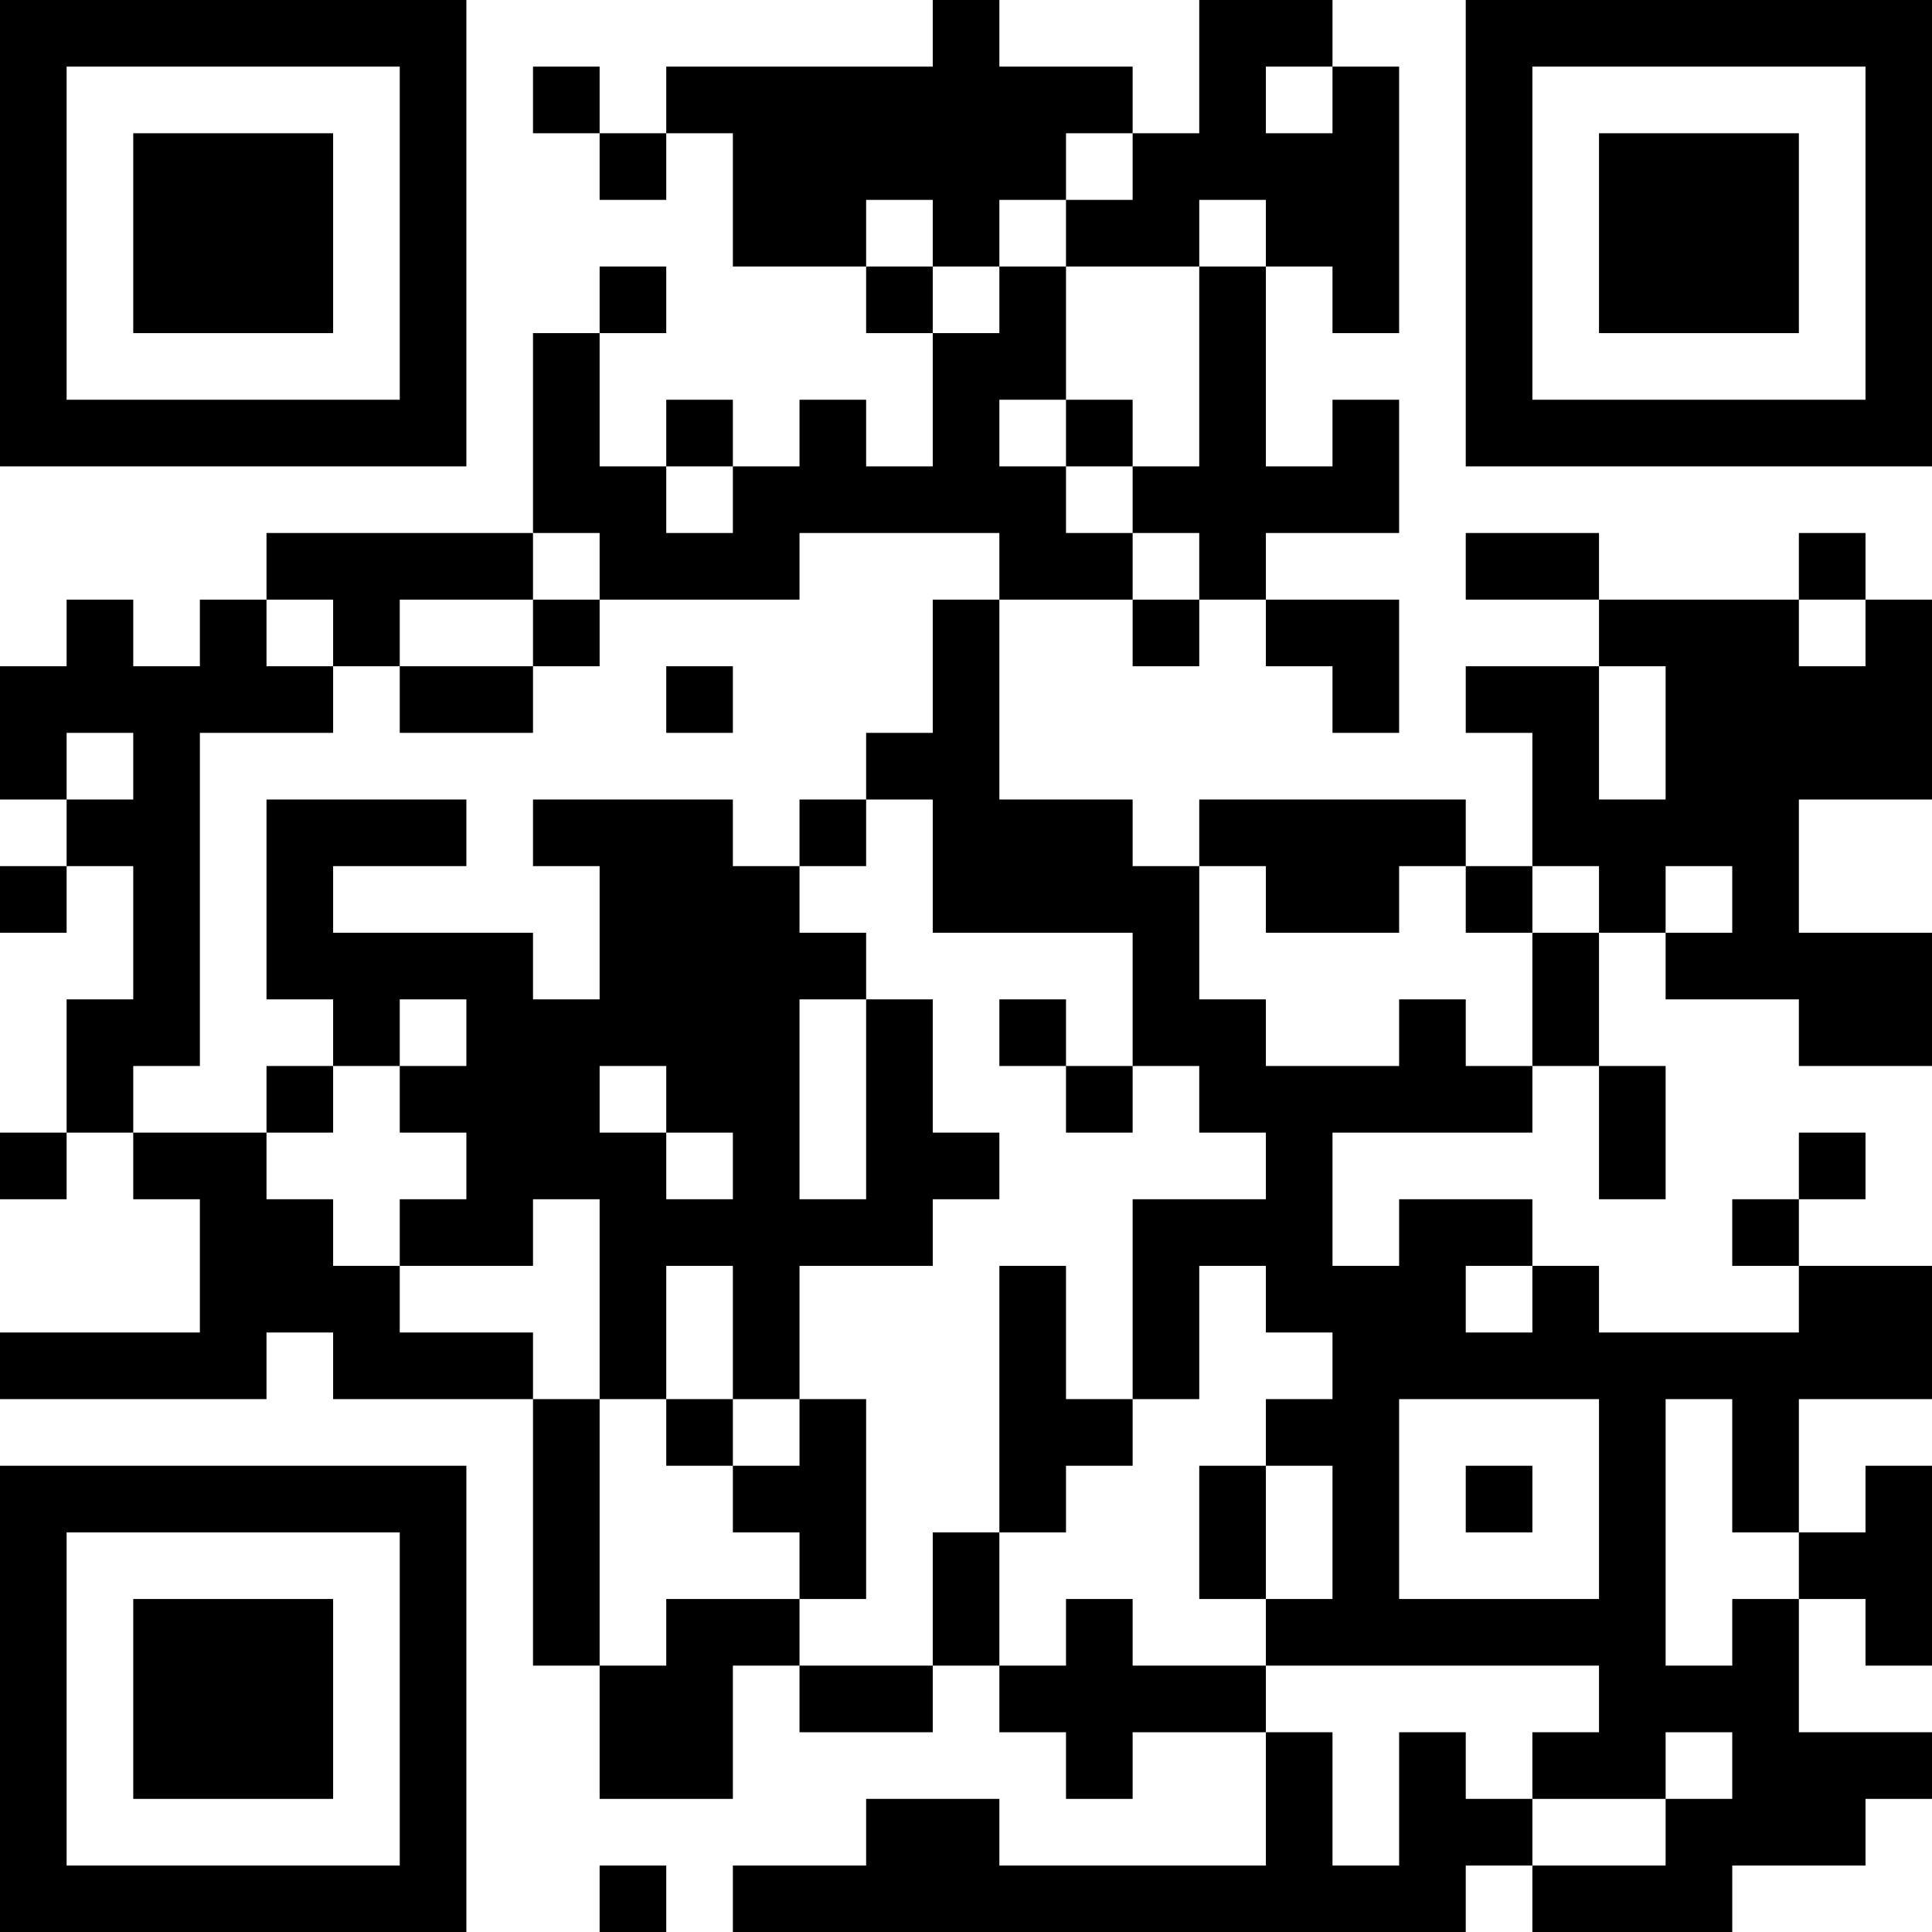 <?xml version="1.0" encoding="UTF-8"?>
<svg xmlns="http://www.w3.org/2000/svg" version="1.1" width="200" height="200" viewBox="0 0 200 200"><rect x="0" y="0" width="200" height="200" fill="#ffffff"/><g transform="scale(6.897)"><g transform="translate(0,0)"><path fill-rule="evenodd" d="M14 0L14 1L10 1L10 2L9 2L9 1L8 1L8 2L9 2L9 3L10 3L10 2L11 2L11 4L13 4L13 5L14 5L14 7L13 7L13 6L12 6L12 7L11 7L11 6L10 6L10 7L9 7L9 5L10 5L10 4L9 4L9 5L8 5L8 8L4 8L4 9L3 9L3 10L2 10L2 9L1 9L1 10L0 10L0 12L1 12L1 13L0 13L0 14L1 14L1 13L2 13L2 15L1 15L1 17L0 17L0 18L1 18L1 17L2 17L2 18L3 18L3 20L0 20L0 21L4 21L4 20L5 20L5 21L8 21L8 25L9 25L9 27L11 27L11 25L12 25L12 26L14 26L14 25L15 25L15 26L16 26L16 27L17 27L17 26L19 26L19 28L15 28L15 27L13 27L13 28L11 28L11 29L22 29L22 28L23 28L23 29L26 29L26 28L28 28L28 27L29 27L29 26L27 26L27 24L28 24L28 25L29 25L29 22L28 22L28 23L27 23L27 21L29 21L29 19L27 19L27 18L28 18L28 17L27 17L27 18L26 18L26 19L27 19L27 20L24 20L24 19L23 19L23 18L21 18L21 19L20 19L20 17L23 17L23 16L24 16L24 18L25 18L25 16L24 16L24 14L25 14L25 15L27 15L27 16L29 16L29 14L27 14L27 12L29 12L29 9L28 9L28 8L27 8L27 9L24 9L24 8L22 8L22 9L24 9L24 10L22 10L22 11L23 11L23 13L22 13L22 12L18 12L18 13L17 13L17 12L15 12L15 9L17 9L17 10L18 10L18 9L19 9L19 10L20 10L20 11L21 11L21 9L19 9L19 8L21 8L21 6L20 6L20 7L19 7L19 4L20 4L20 5L21 5L21 1L20 1L20 0L18 0L18 2L17 2L17 1L15 1L15 0ZM19 1L19 2L20 2L20 1ZM16 2L16 3L15 3L15 4L14 4L14 3L13 3L13 4L14 4L14 5L15 5L15 4L16 4L16 6L15 6L15 7L16 7L16 8L17 8L17 9L18 9L18 8L17 8L17 7L18 7L18 4L19 4L19 3L18 3L18 4L16 4L16 3L17 3L17 2ZM16 6L16 7L17 7L17 6ZM10 7L10 8L11 8L11 7ZM8 8L8 9L6 9L6 10L5 10L5 9L4 9L4 10L5 10L5 11L3 11L3 16L2 16L2 17L4 17L4 18L5 18L5 19L6 19L6 20L8 20L8 21L9 21L9 25L10 25L10 24L12 24L12 25L14 25L14 23L15 23L15 25L16 25L16 24L17 24L17 25L19 25L19 26L20 26L20 28L21 28L21 26L22 26L22 27L23 27L23 28L25 28L25 27L26 27L26 26L25 26L25 27L23 27L23 26L24 26L24 25L19 25L19 24L20 24L20 22L19 22L19 21L20 21L20 20L19 20L19 19L18 19L18 21L17 21L17 18L19 18L19 17L18 17L18 16L17 16L17 14L14 14L14 12L13 12L13 11L14 11L14 9L15 9L15 8L12 8L12 9L9 9L9 8ZM8 9L8 10L6 10L6 11L8 11L8 10L9 10L9 9ZM27 9L27 10L28 10L28 9ZM10 10L10 11L11 11L11 10ZM24 10L24 12L25 12L25 10ZM1 11L1 12L2 12L2 11ZM4 12L4 15L5 15L5 16L4 16L4 17L5 17L5 16L6 16L6 17L7 17L7 18L6 18L6 19L8 19L8 18L9 18L9 21L10 21L10 22L11 22L11 23L12 23L12 24L13 24L13 21L12 21L12 19L14 19L14 18L15 18L15 17L14 17L14 15L13 15L13 14L12 14L12 13L13 13L13 12L12 12L12 13L11 13L11 12L8 12L8 13L9 13L9 15L8 15L8 14L5 14L5 13L7 13L7 12ZM18 13L18 15L19 15L19 16L21 16L21 15L22 15L22 16L23 16L23 14L24 14L24 13L23 13L23 14L22 14L22 13L21 13L21 14L19 14L19 13ZM25 13L25 14L26 14L26 13ZM6 15L6 16L7 16L7 15ZM12 15L12 18L13 18L13 15ZM15 15L15 16L16 16L16 17L17 17L17 16L16 16L16 15ZM9 16L9 17L10 17L10 18L11 18L11 17L10 17L10 16ZM10 19L10 21L11 21L11 22L12 22L12 21L11 21L11 19ZM15 19L15 23L16 23L16 22L17 22L17 21L16 21L16 19ZM22 19L22 20L23 20L23 19ZM21 21L21 24L24 24L24 21ZM25 21L25 25L26 25L26 24L27 24L27 23L26 23L26 21ZM18 22L18 24L19 24L19 22ZM22 22L22 23L23 23L23 22ZM9 28L9 29L10 29L10 28ZM0 0L0 7L7 7L7 0ZM1 1L1 6L6 6L6 1ZM2 2L2 5L5 5L5 2ZM22 0L22 7L29 7L29 0ZM23 1L23 6L28 6L28 1ZM24 2L24 5L27 5L27 2ZM0 22L0 29L7 29L7 22ZM1 23L1 28L6 28L6 23ZM2 24L2 27L5 27L5 24Z" fill="#000000"/></g></g></svg>
